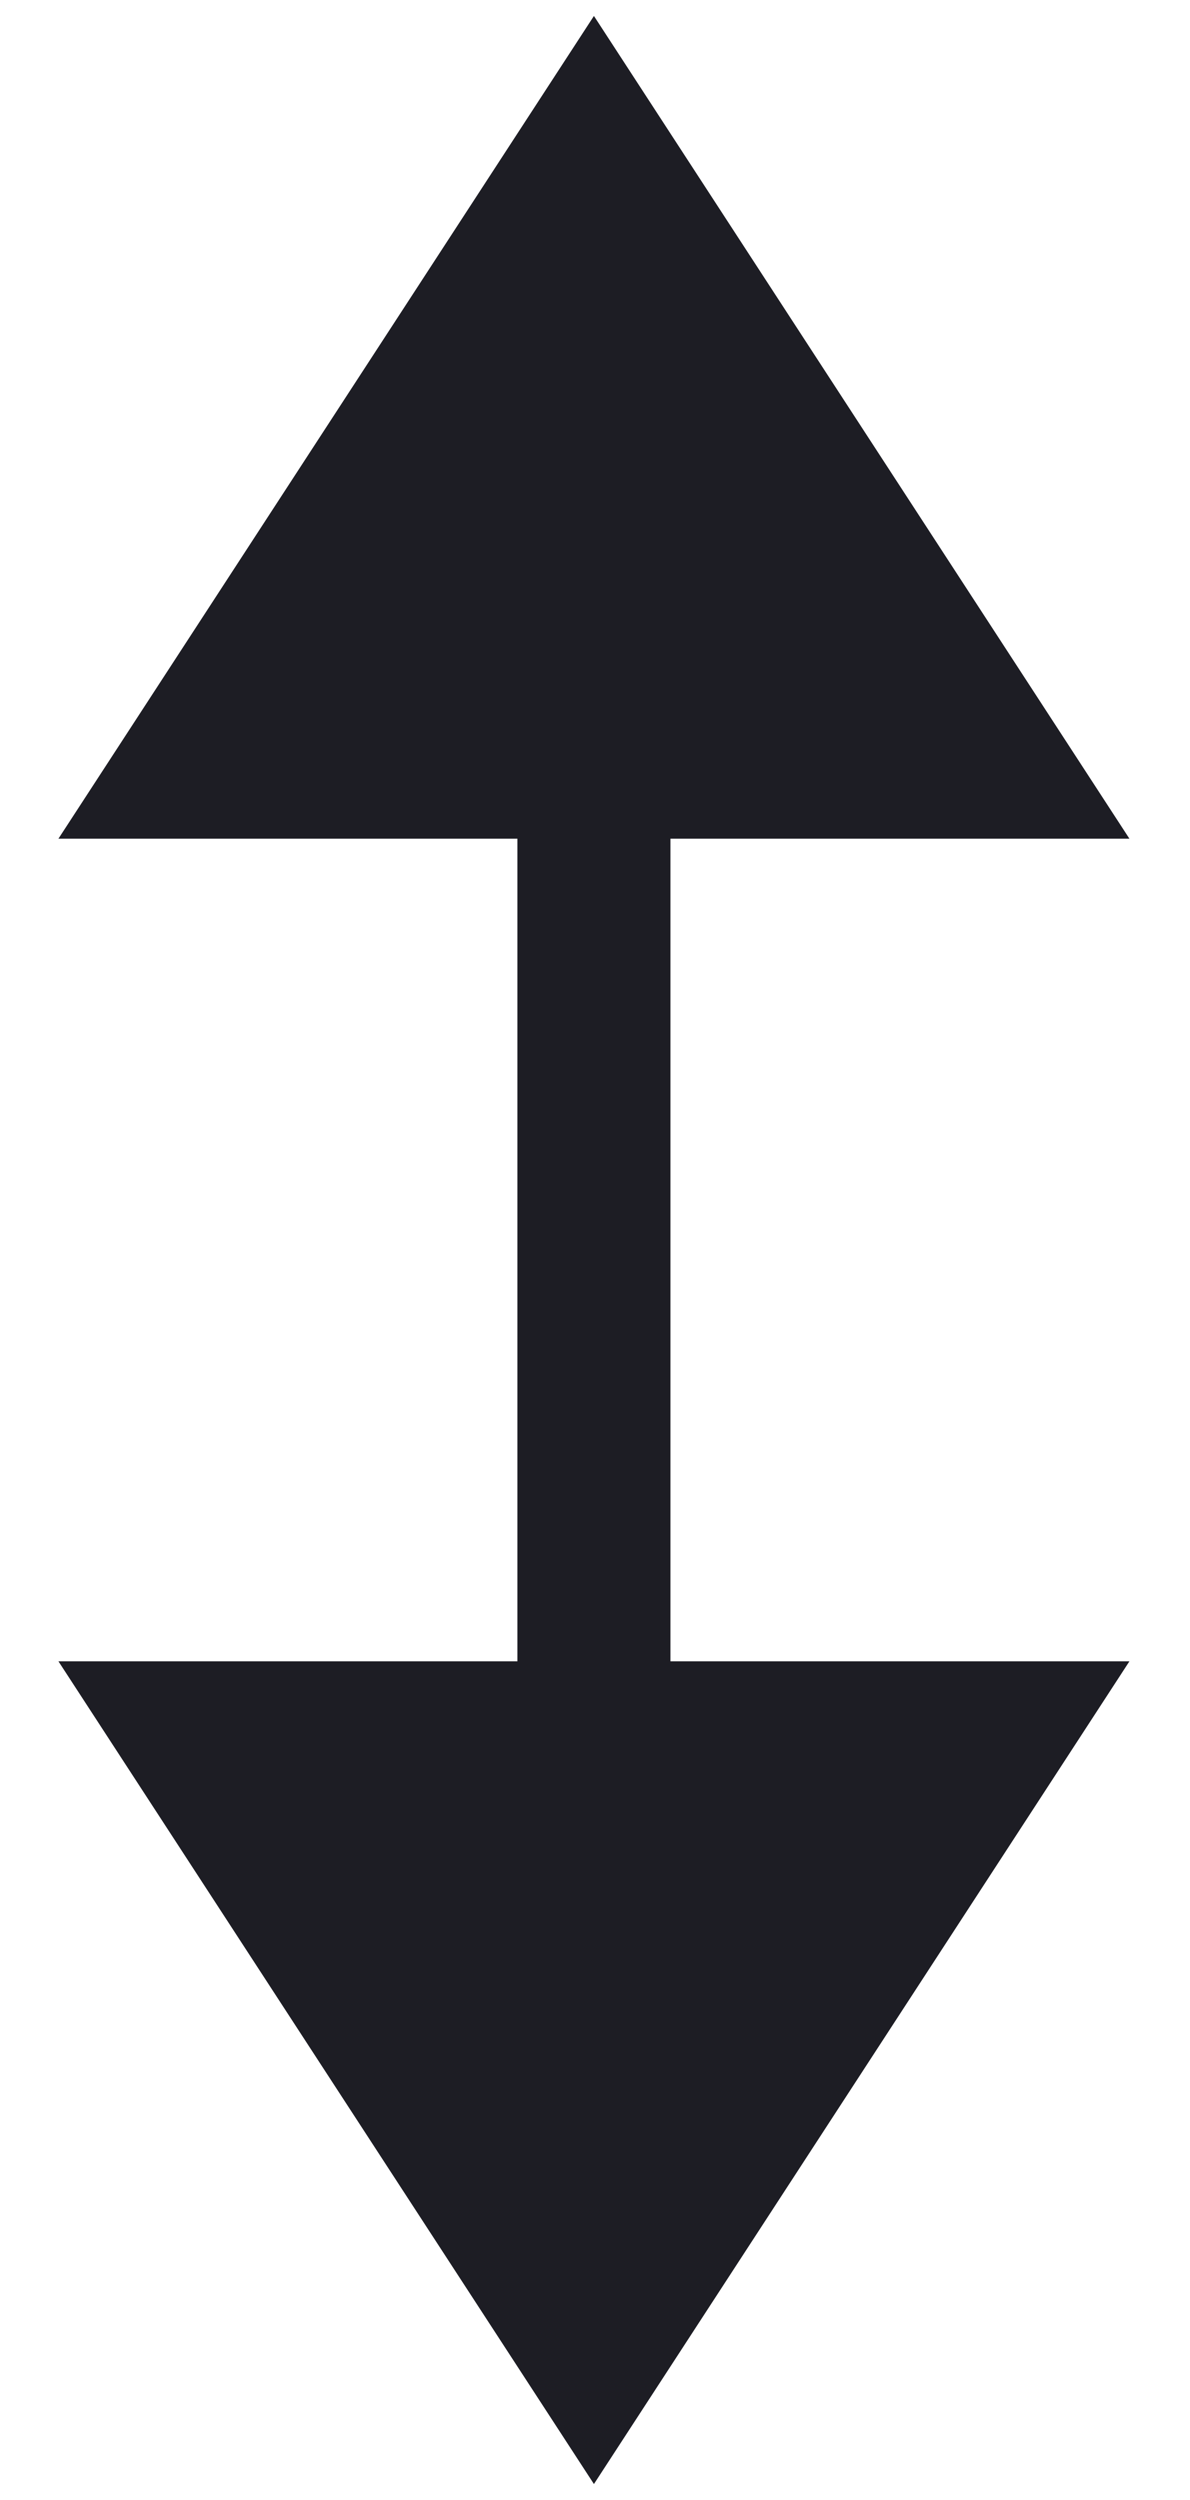 <svg width="10" height="21" viewBox="0 0 10 21" fill="none" xmlns="http://www.w3.org/2000/svg">
<path fill-rule="evenodd" clip-rule="evenodd" d="M4.991 20.866L0.491 13.955H4.348L4.348 7.045L0.491 7.045L4.991 0.134L9.491 7.045L5.634 7.045L5.634 13.955H9.491L4.991 20.866Z" fill="#1D1D24"/>
</svg>
